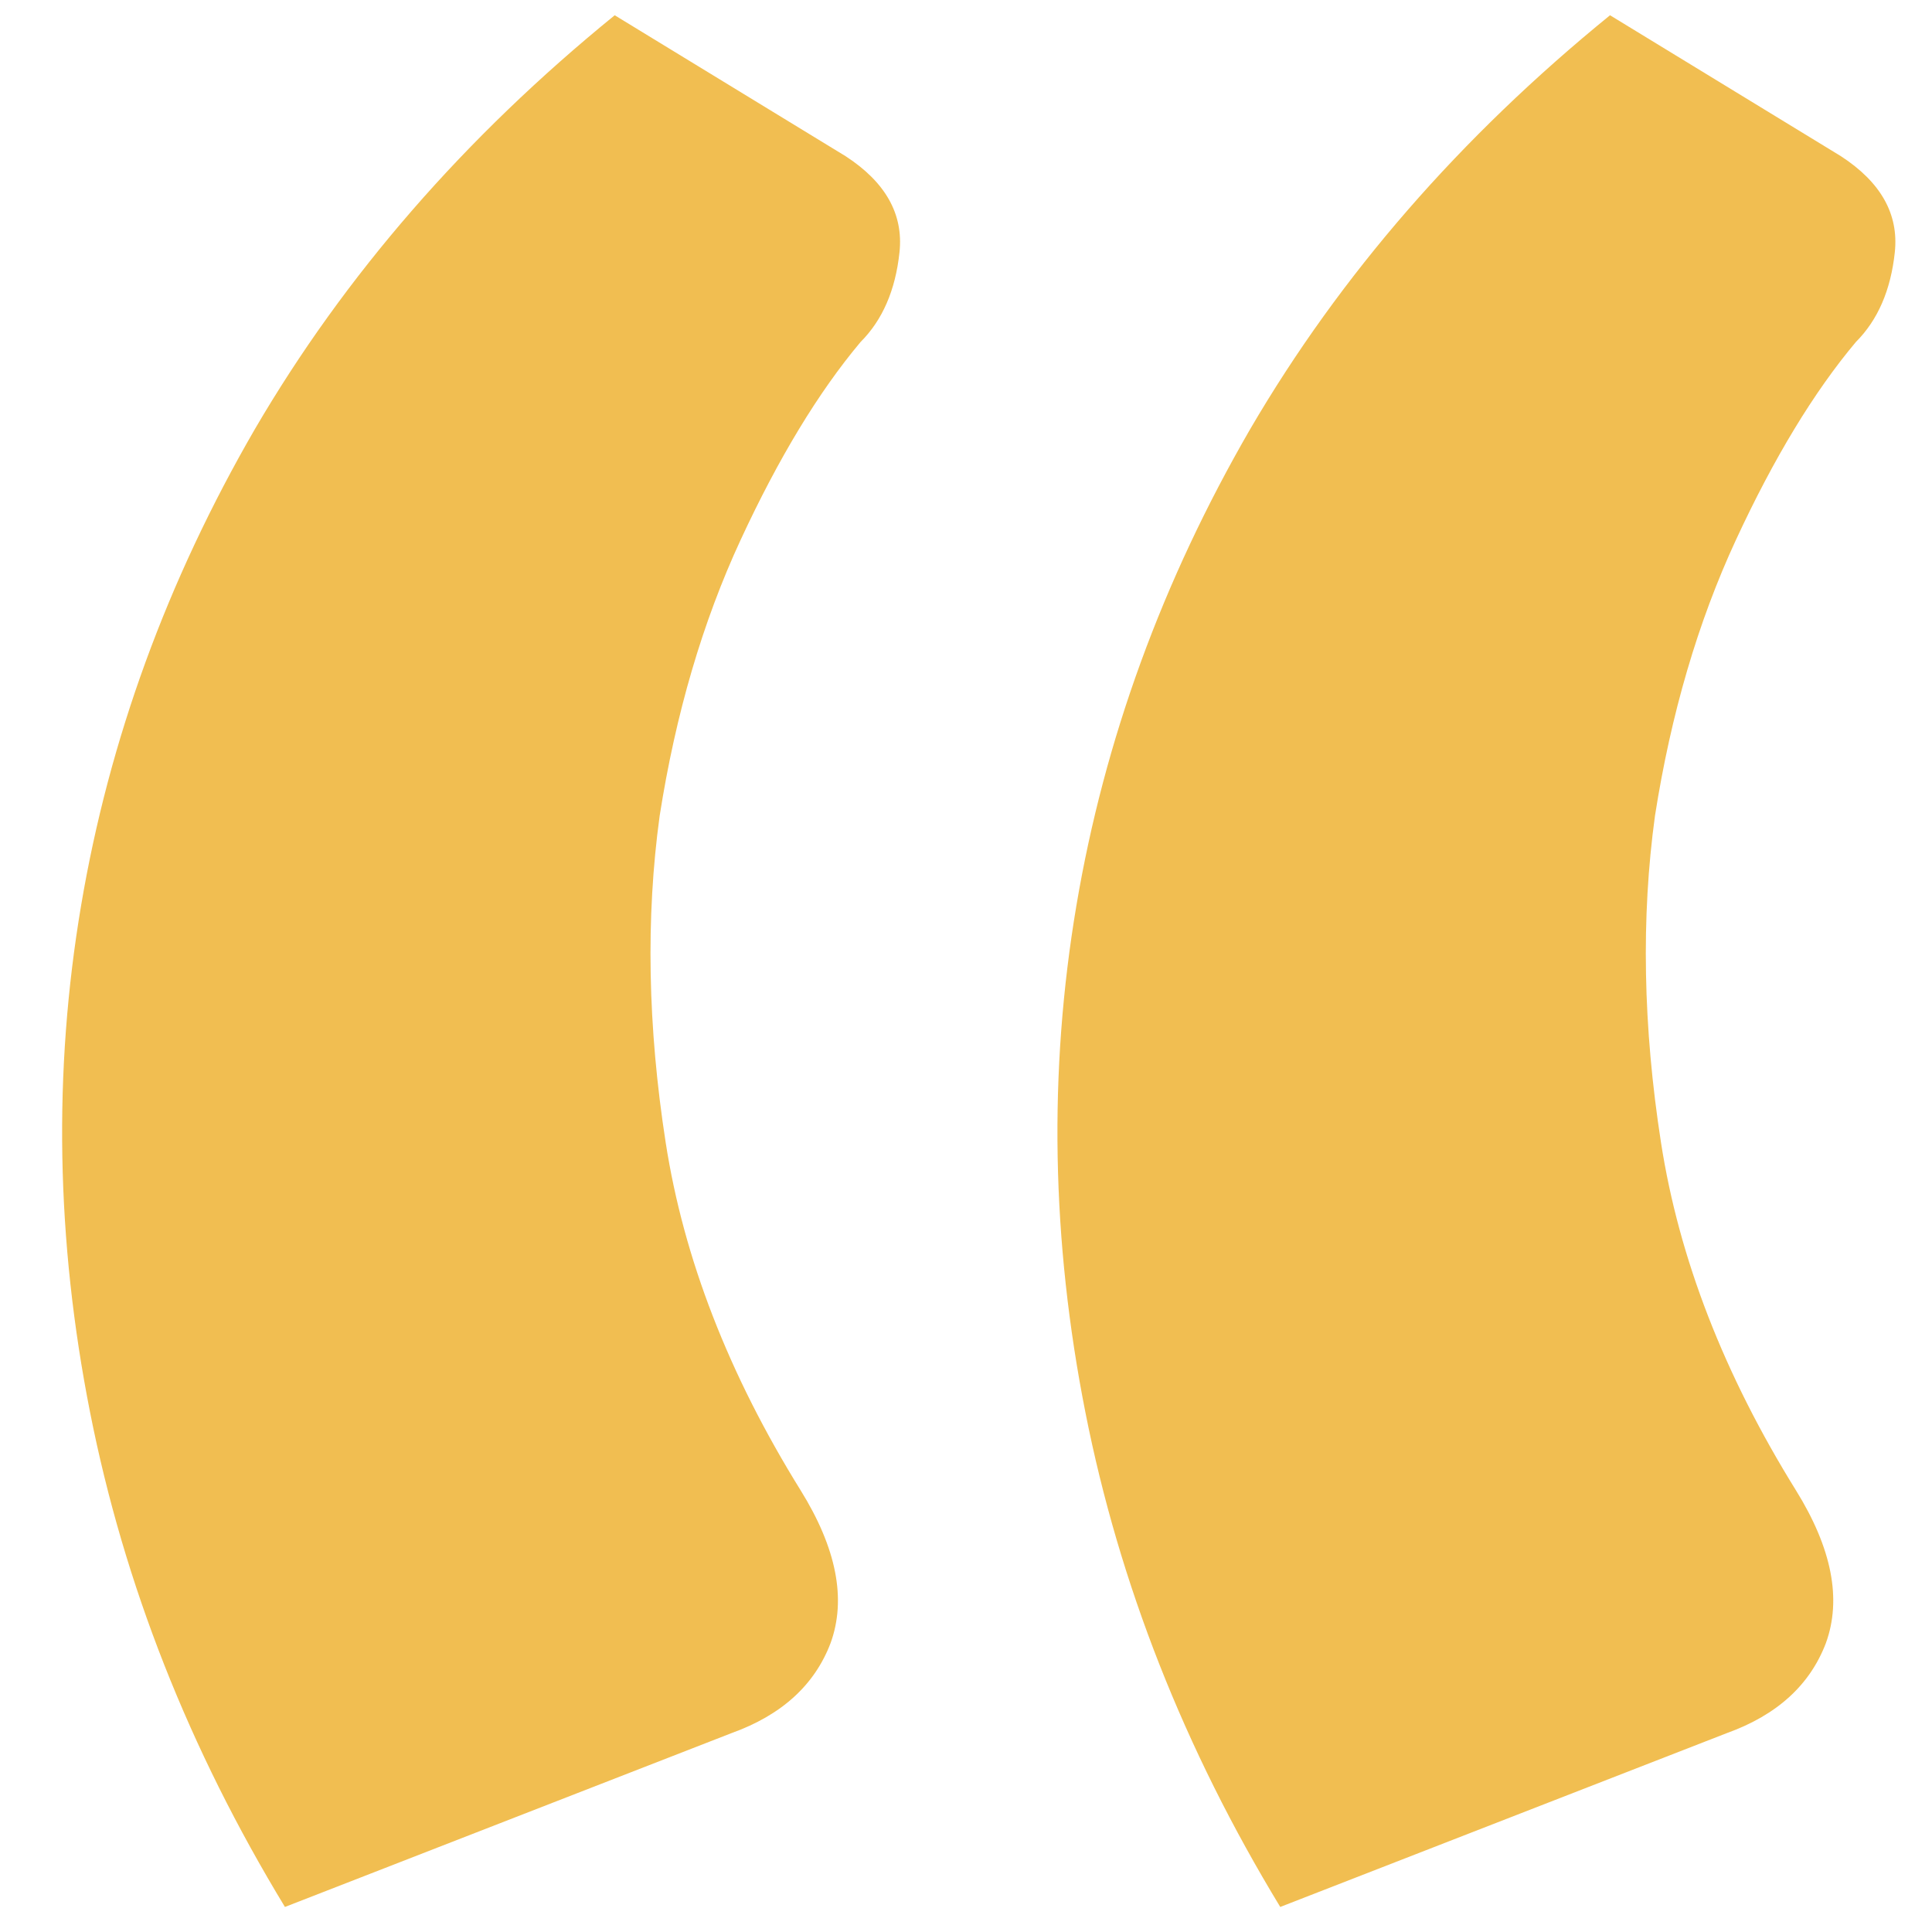 <svg width="29" height="29" viewBox="0 0 29 29" fill="none" xmlns="http://www.w3.org/2000/svg">
<path opacity="0.9" d="M4.277 28.624C2.837 26.254 1.862 23.779 1.352 21.199C0.842 18.619 0.797 16.084 1.217 13.594C1.637 11.104 2.507 8.719 3.827 6.439C5.177 4.129 6.977 2.059 9.227 0.229L12.692 2.344C13.292 2.734 13.562 3.214 13.502 3.784C13.442 4.354 13.247 4.804 12.917 5.134C12.287 5.884 11.687 6.874 11.117 8.104C10.547 9.334 10.142 10.714 9.902 12.244C9.692 13.774 9.722 15.409 9.992 17.149C10.262 18.889 10.937 20.629 12.017 22.369C12.557 23.239 12.707 24.004 12.467 24.664C12.227 25.294 11.732 25.744 10.982 26.014L4.277 28.624ZM19.217 28.624C17.777 26.254 16.802 23.779 16.292 21.199C15.782 18.619 15.737 16.084 16.157 13.594C16.577 11.104 17.447 8.719 18.767 6.439C20.117 4.129 21.917 2.059 24.167 0.229L27.632 2.344C28.232 2.734 28.502 3.214 28.442 3.784C28.382 4.354 28.187 4.804 27.857 5.134C27.227 5.884 26.627 6.874 26.057 8.104C25.487 9.334 25.082 10.714 24.842 12.244C24.632 13.774 24.662 15.409 24.932 17.149C25.202 18.889 25.877 20.629 26.957 22.369C27.497 23.239 27.647 24.004 27.407 24.664C27.167 25.294 26.672 25.744 25.922 26.014L19.217 28.624Z" fill="#F0B73F"/>
</svg>
